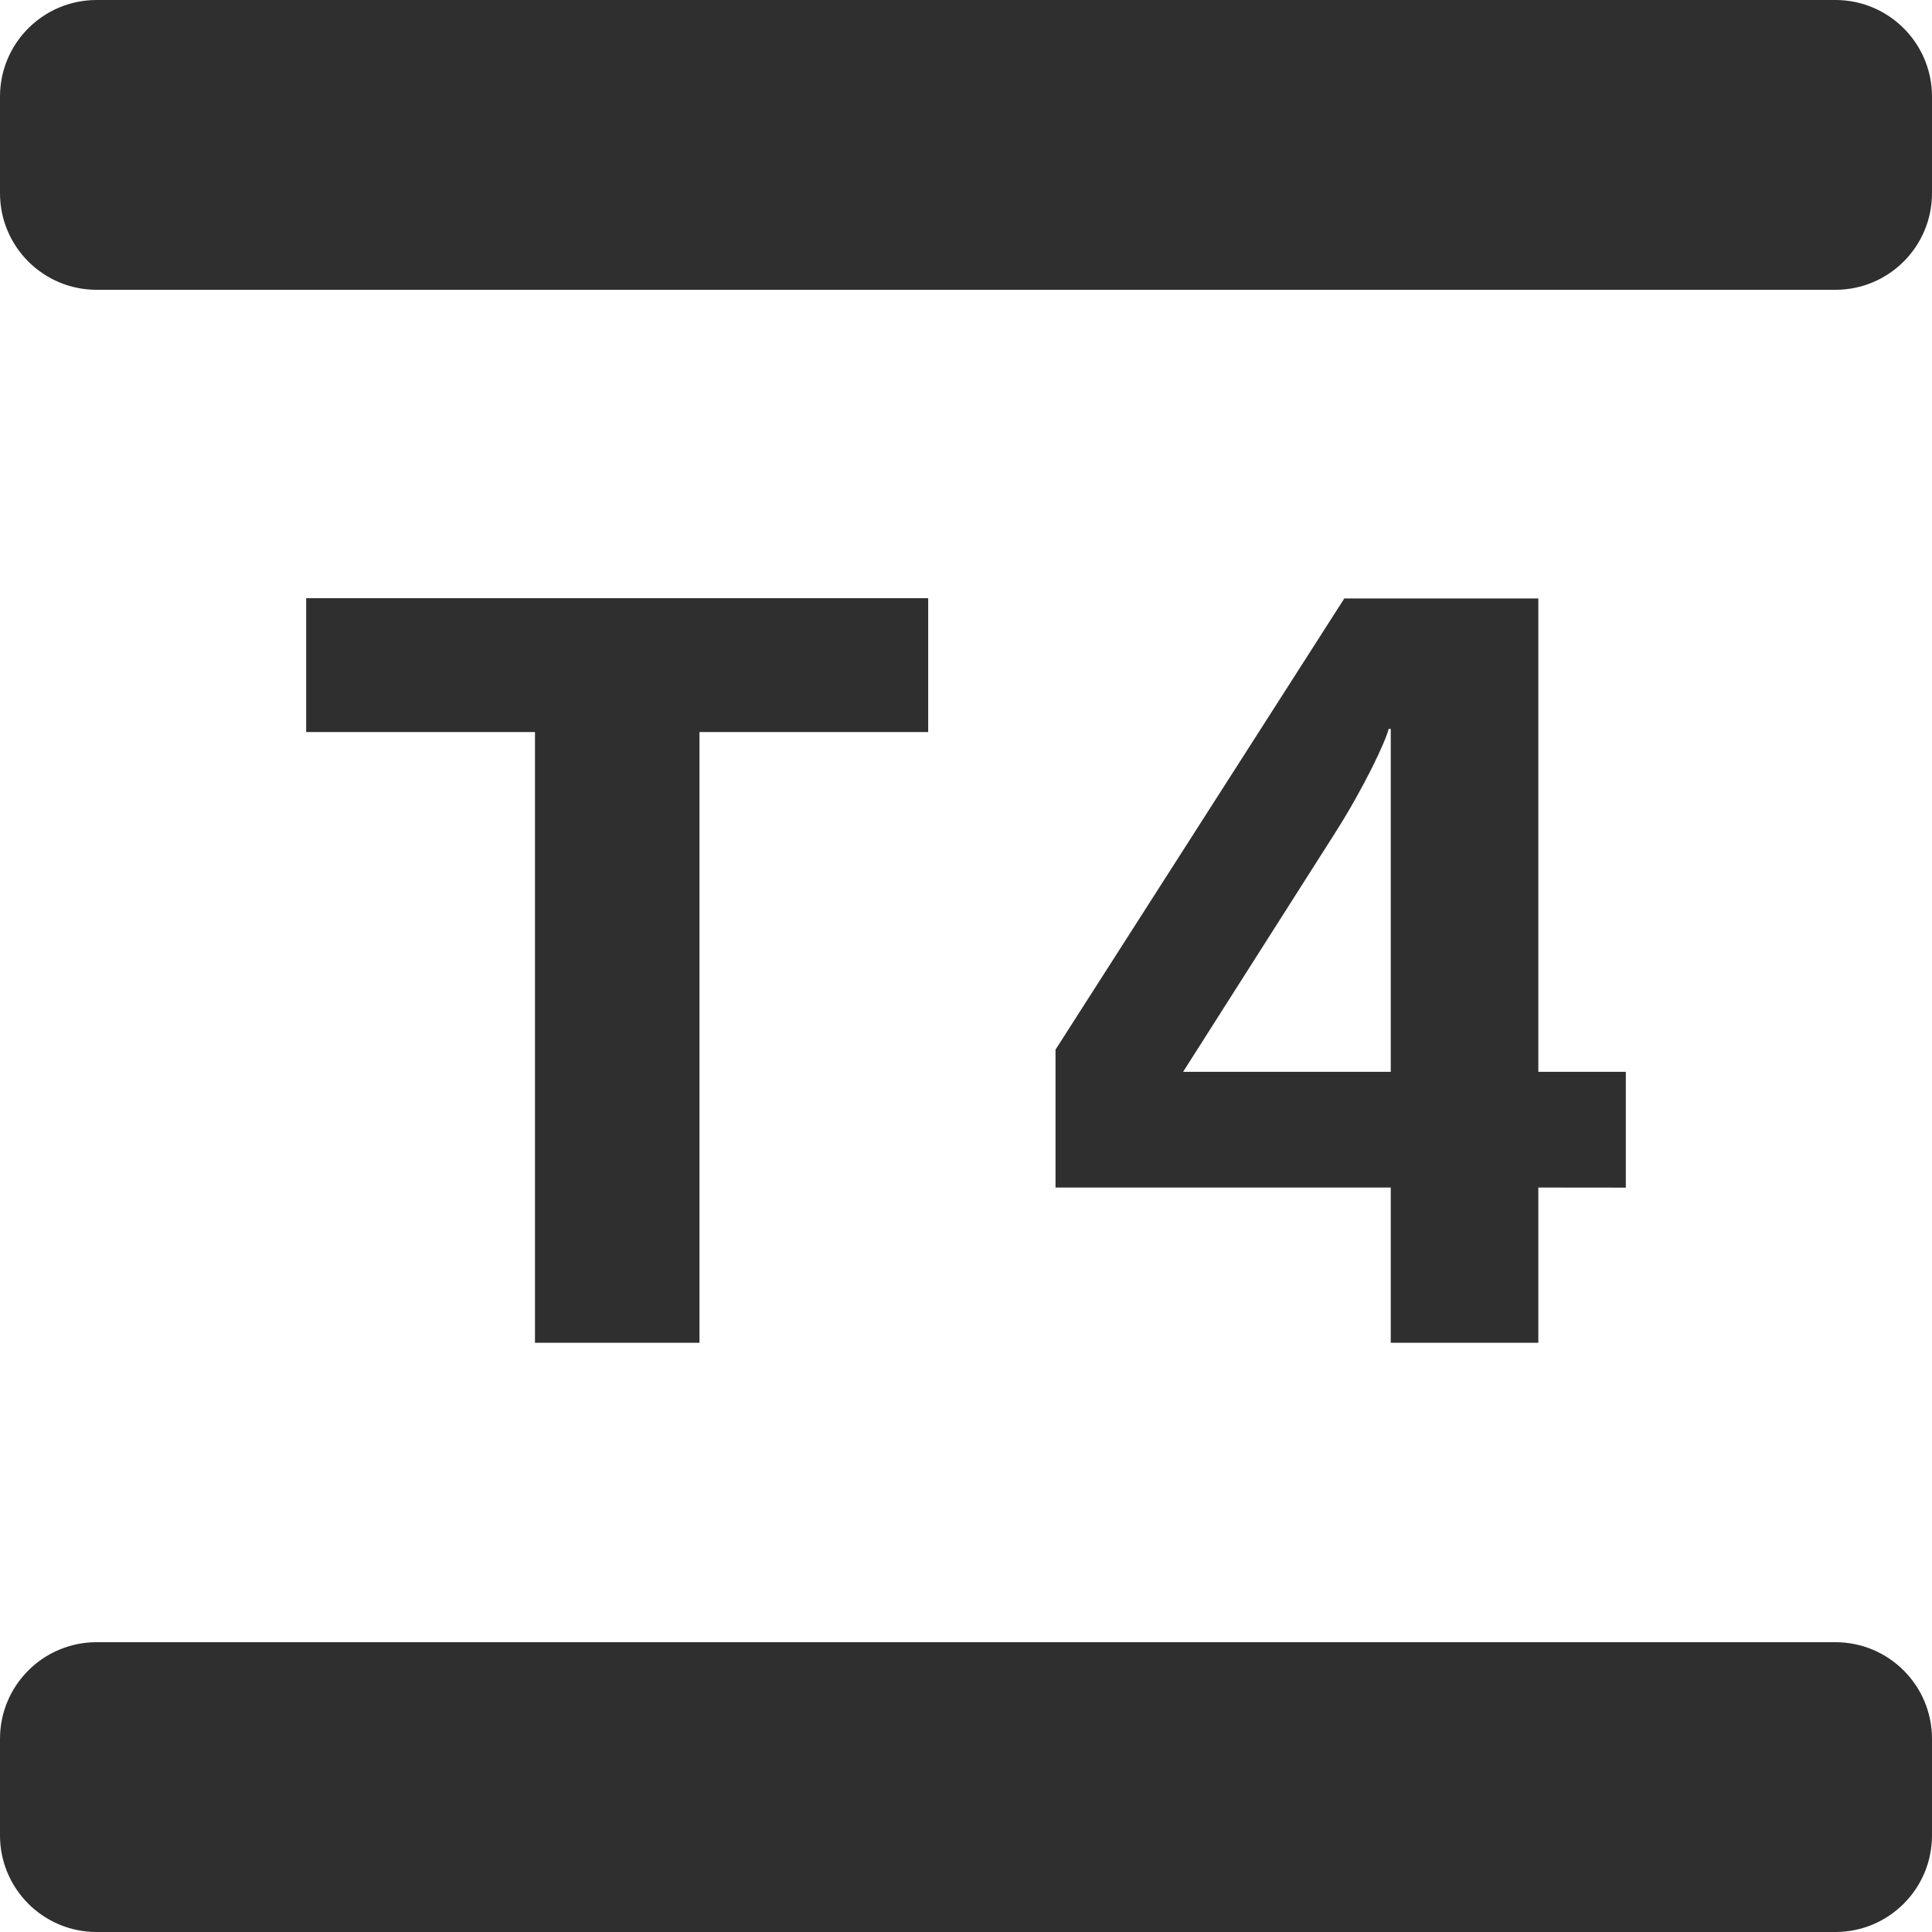 <svg width="21" height="21" viewBox="0 0 21 21" fill="none" xmlns="http://www.w3.org/2000/svg">
<g clip-path="url(#clip0_112_821)">
<path d="M19.95 0H1.05C0.47 0 0 0.47 0 1.05V2.1C0 2.68 0.47 3.15 1.05 3.15H19.95C20.53 3.15 21 2.68 21 2.1V1.05C21 0.47 20.53 0 19.95 0Z" fill="#2F2F2F"/>
<path d="M19.95 17.85H1.05C0.47 17.85 0 18.32 0 18.9V19.95C0 20.53 0.47 21 1.05 21H19.95C20.53 21 21 20.53 21 19.95V18.9C21 18.32 20.53 17.85 19.95 17.85Z" fill="#2F2F2F"/>
<path d="M7.603 7.957V14.595H5.815V7.957H3.328V6.502H10.089V7.957H7.603ZM16.721 12.908V14.595H15.117V12.908H11.473V11.409L14.612 6.505H16.721V11.65H17.672V12.909L16.721 12.908ZM15.117 7.923H15.094C15.06 8.061 14.83 8.554 14.509 9.058L12.86 11.65H15.117V7.923Z" fill="#2F2F2F"/>
</g>
<defs>
<clipPath id="clip0_112_821">
<rect width="21" height="21" fill="white"/>
</clipPath>
</defs>
</svg>
